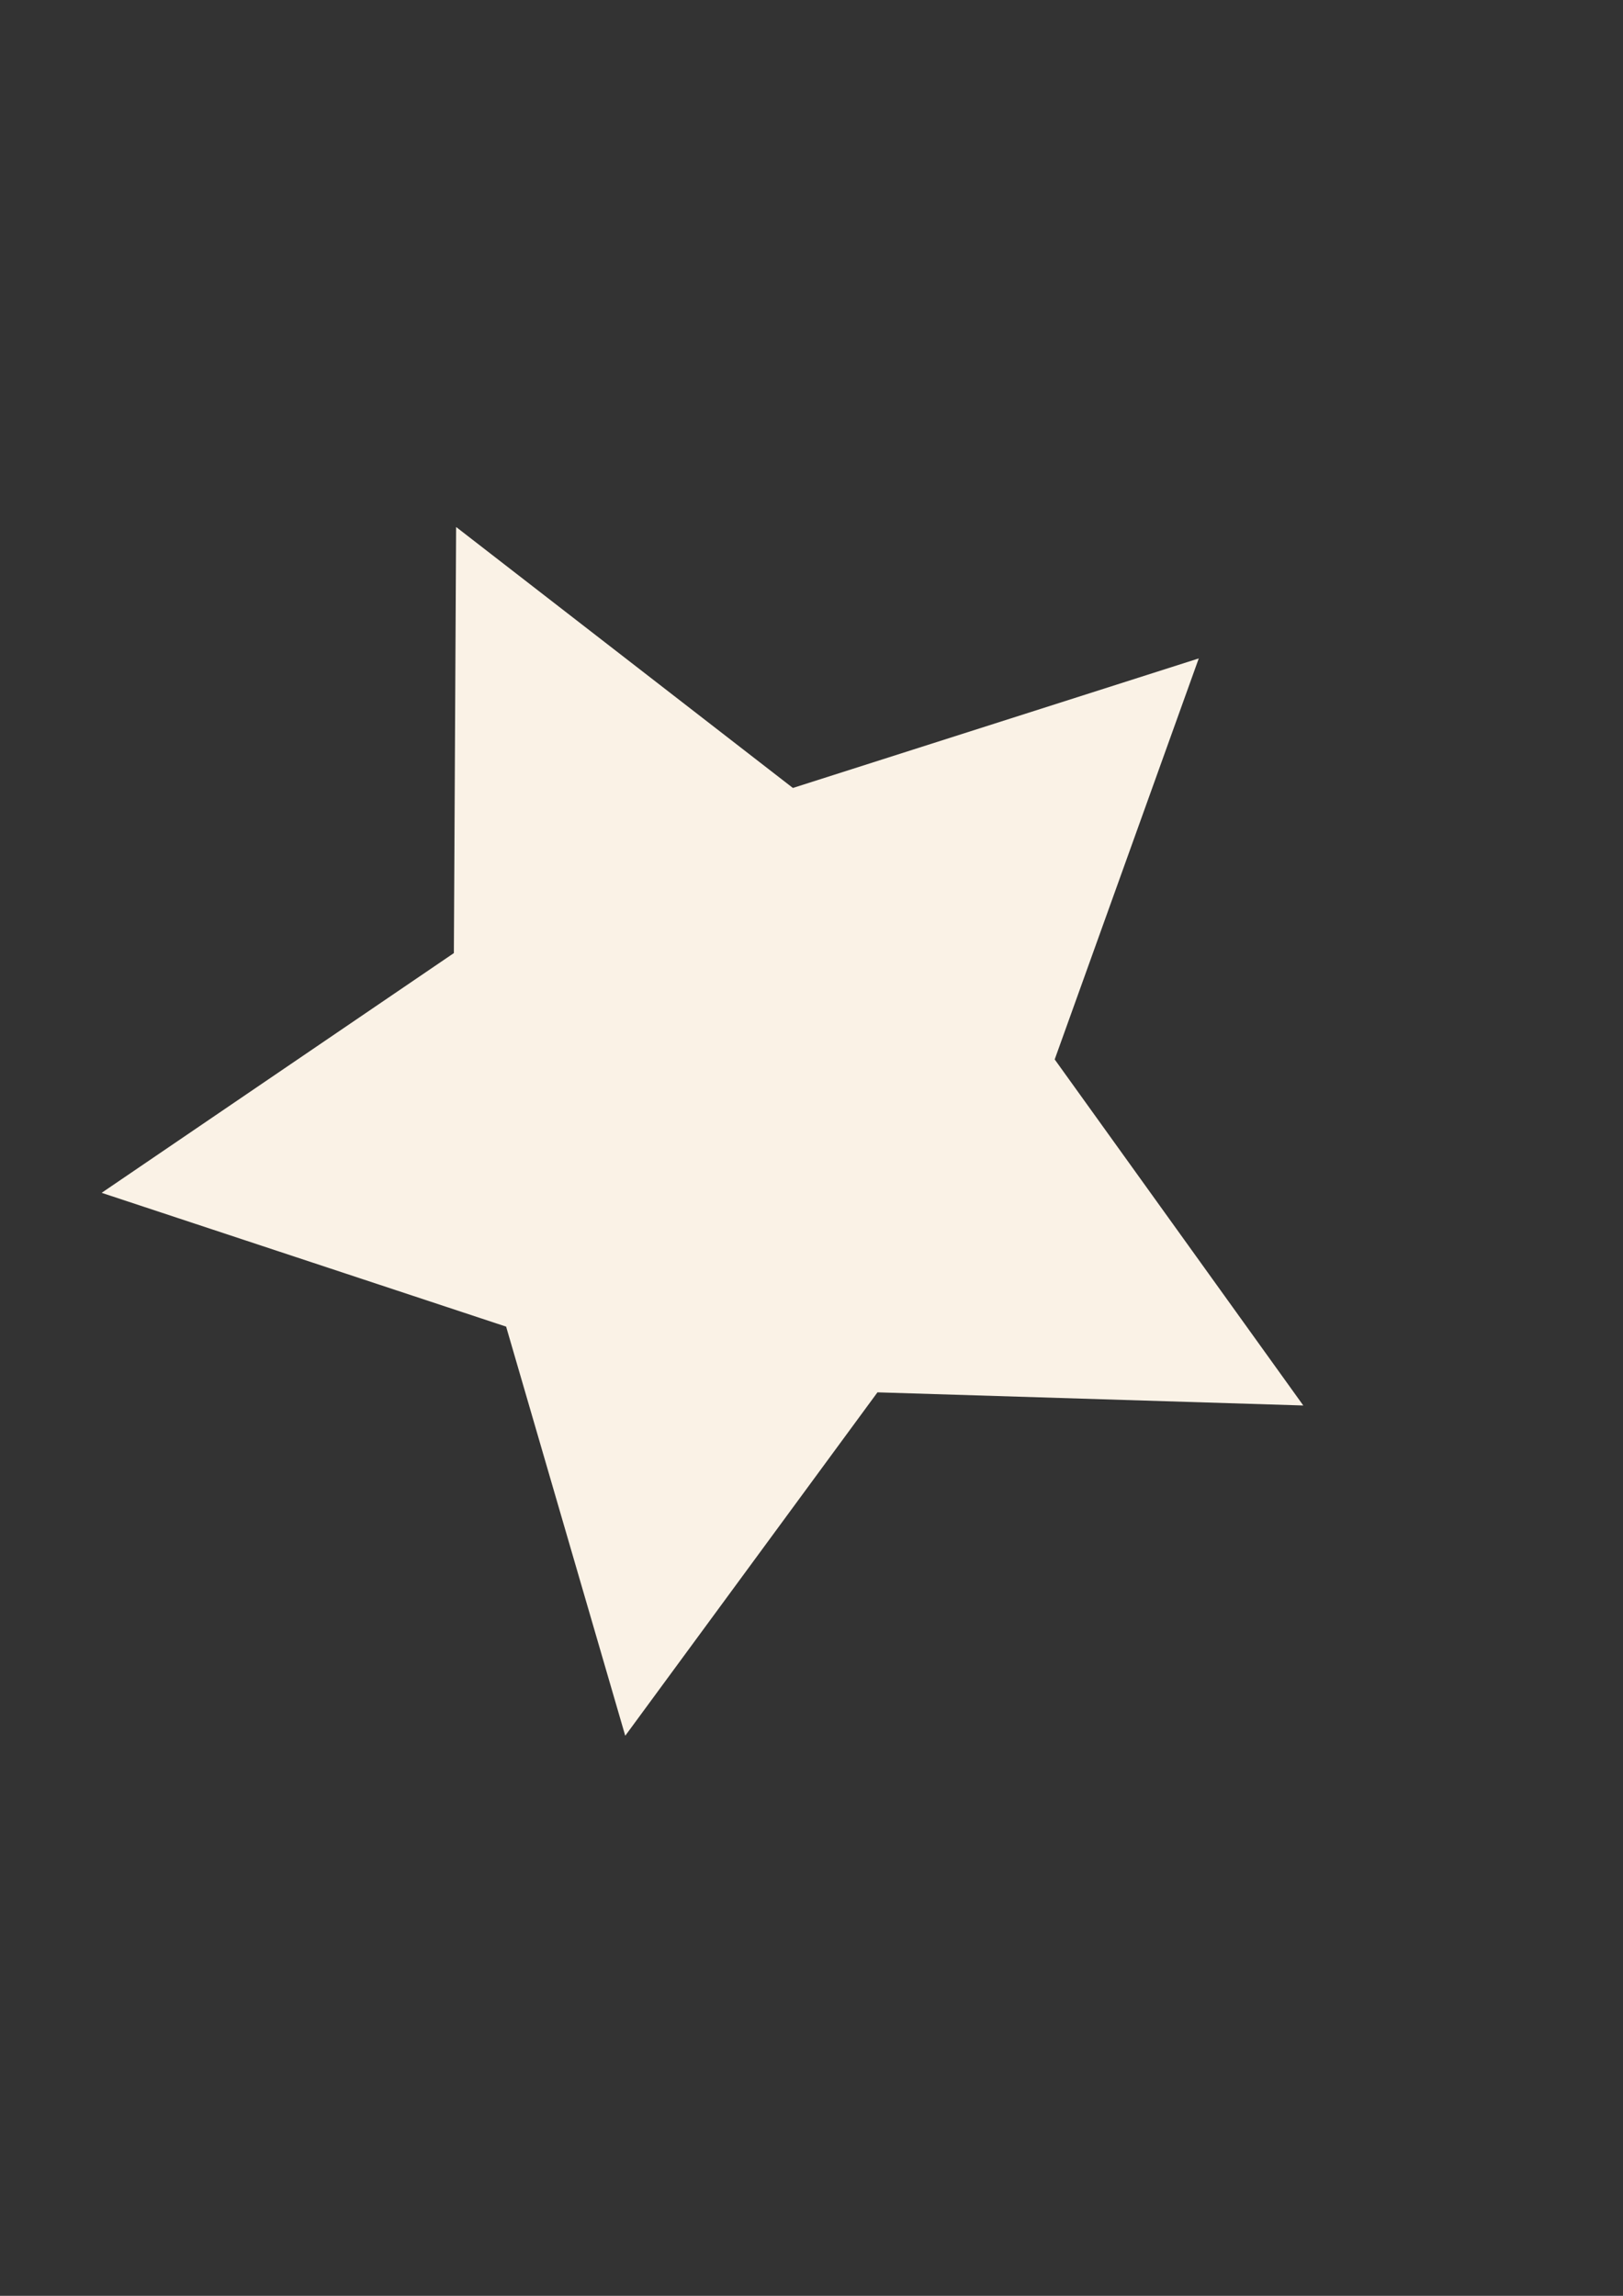<?xml version="1.0" encoding="UTF-8" standalone="no"?>
<!-- Created with Inkscape (http://www.inkscape.org/) -->

<svg
   width="210mm"
   height="297mm"
   viewBox="0 0 210 297"
   version="1.1"
   id="svg4612"
   inkscape:version="1.2.2 (b0a8486541, 2022-12-01)"
   sodipodi:docname="other.svg"
   xmlns:inkscape="http://www.inkscape.org/namespaces/inkscape"
   xmlns:sodipodi="http://sodipodi.sourceforge.net/DTD/sodipodi-0.dtd"
   xmlns="http://www.w3.org/2000/svg"
   xmlns:svg="http://www.w3.org/2000/svg">
  <rect x="0" y="0" width="210" height="297" fill="#333333" stroke="none"/>
  <sodipodi:namedview
     id="namedview4614"
     pagecolor="#ffffff"
     bordercolor="#666666"
     borderopacity="1.0"
     inkscape:showpageshadow="2"
     inkscape:pageopacity="0.0"
     inkscape:pagecheckerboard="0"
     inkscape:deskcolor="#d1d1d1"
     inkscape:document-units="mm"
     showgrid="false"
     inkscape:zoom="0.71624579"
     inkscape:cx="161.95558"
     inkscape:cy="561.95793"
     inkscape:window-width="1920"
     inkscape:window-height="991"
     inkscape:window-x="-9"
     inkscape:window-y="-9"
     inkscape:window-maximized="1"
     inkscape:current-layer="layer1" />
  <defs
     id="defs4609" />
  <g
     inkscape:label="Layer 1"
     inkscape:groupmode="layer"
     id="layer1">
    <path
       sodipodi:type="star"
       style="fill:#faf2e6;fill-opacity:1;fill-rule:evenodd;stroke-width:0.265"
       id="path5034"
       inkscape:flatsided="false"
       sodipodi:sides="5"
       sodipodi:cx="45.067165"
       sodipodi:cy="97.152985"
       sodipodi:r1="32.224983"
       sodipodi:r2="16.112492"
       sodipodi:arg1="0.48928302"
       sodipodi:arg2="1.1176015"
       inkscape:rounded="0"
       inkscape:randomized="0"
       d="M 73.511,112.299 52.122,111.639 39.453,128.885 33.47,108.339 13.153,101.619 30.845,89.58 30.958,68.181 47.874,81.287 68.261,74.781 61.024,94.92 Z"
       inkscape:transform-center-x="4.4695095"
       inkscape:transform-center-y="3.5551909"
       transform="matrix(2.576,0,0,2.576,-20.731,-107.46)" />
  </g>
</svg>
